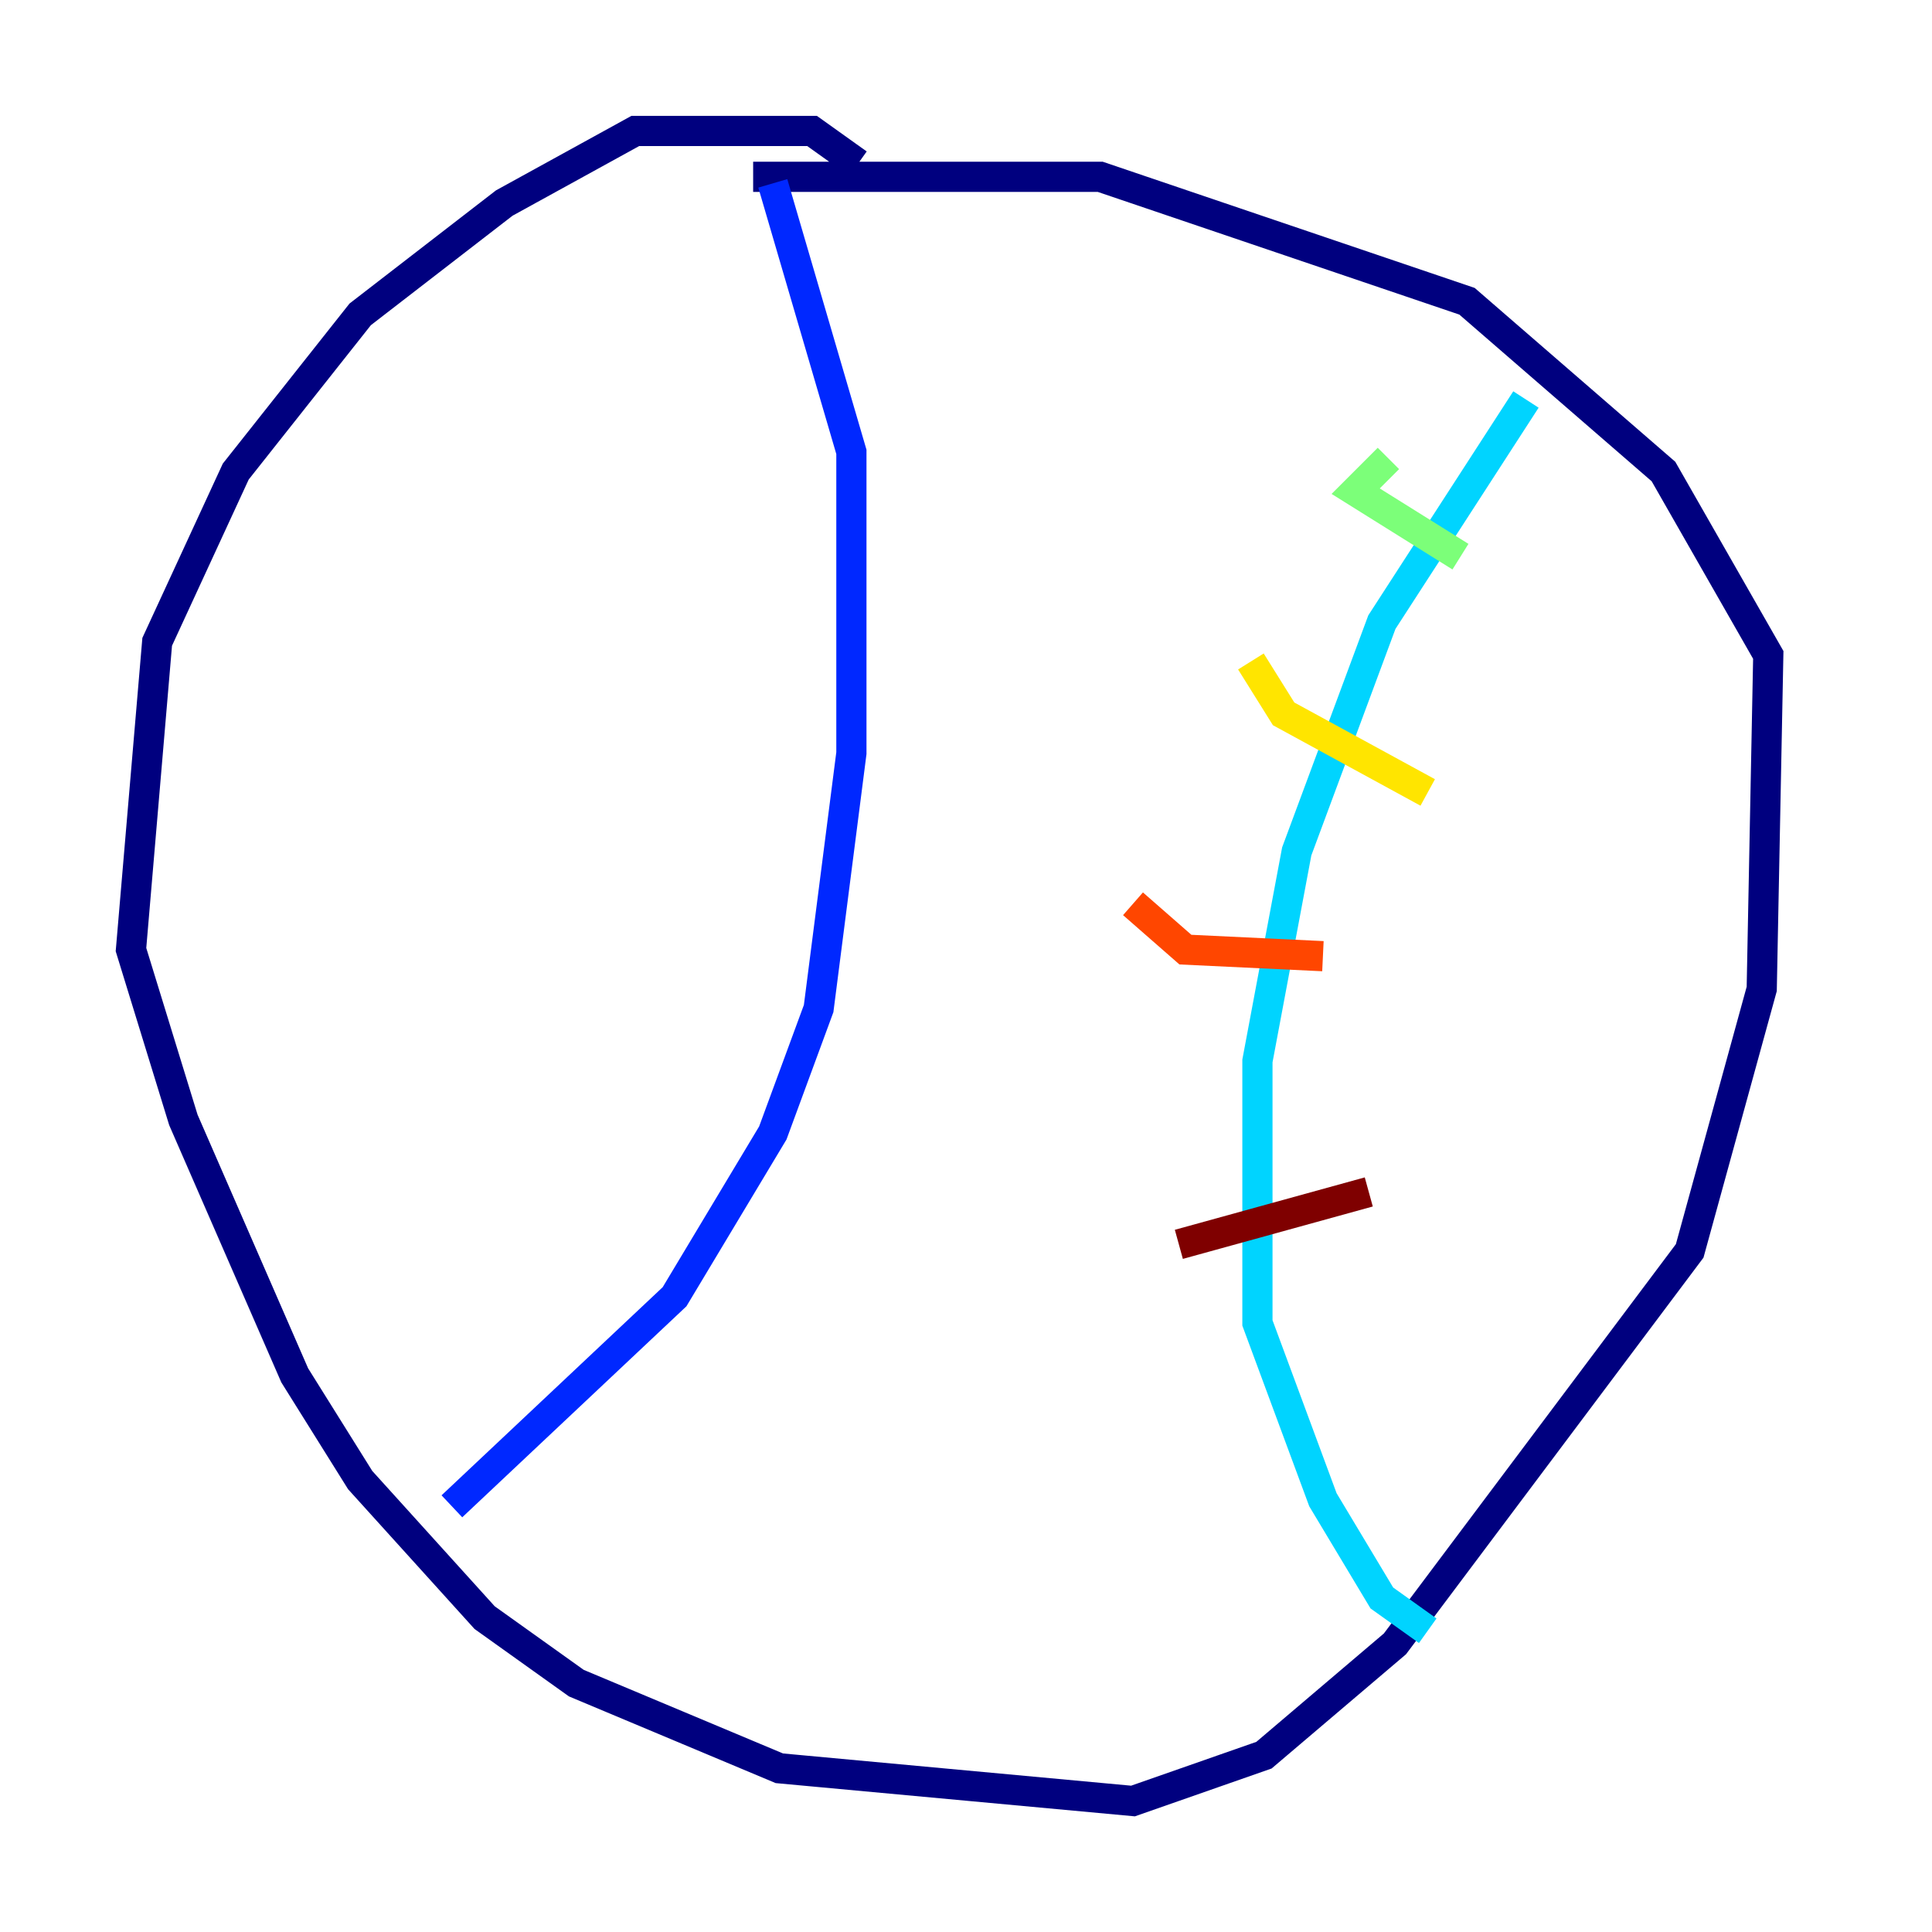 <?xml version="1.0" encoding="utf-8" ?>
<svg baseProfile="tiny" height="128" version="1.2" viewBox="0,0,128,128" width="128" xmlns="http://www.w3.org/2000/svg" xmlns:ev="http://www.w3.org/2001/xml-events" xmlns:xlink="http://www.w3.org/1999/xlink"><defs /><polyline fill="none" points="56.841,10.848 53.803,8.678 42.088,8.678 33.41,13.451 23.864,20.827 15.62,31.241 10.414,42.522 8.678,62.915 12.149,74.197 19.525,91.119 23.864,98.061 32.108,107.173 38.183,111.512 51.634,117.153 75.064,119.322 83.742,116.285 92.42,108.909 111.946,82.875 116.719,65.519 117.153,43.39 110.21,31.241 97.193,19.959 72.895,11.715 49.898,11.715" stroke="#00007f" stroke-width="2" /><polyline fill="none" points="51.2,12.149 56.407,29.939 56.407,49.898 54.237,66.82 51.2,75.064 44.691,85.912 29.939,99.797" stroke="#0028ff" stroke-width="2" /><polyline fill="none" points="101.098,26.468 91.552,41.22 85.912,56.407 83.308,70.291 83.308,87.647 87.647,99.363 91.552,105.871 94.59,108.041" stroke="#00d4ff" stroke-width="2" /><polyline fill="none" points="91.986,30.373 89.817,32.542 96.759,36.881" stroke="#7cff79" stroke-width="2" /><polyline fill="none" points="82.875,43.824 85.044,47.295 94.59,52.502" stroke="#ffe500" stroke-width="2" /><polyline fill="none" points="75.064,59.878 78.536,62.915 87.647,63.349" stroke="#ff4600" stroke-width="2" /><polyline fill="none" points="78.102,82.441 90.685,78.969" stroke="#7f0000" stroke-width="2" /></svg>
